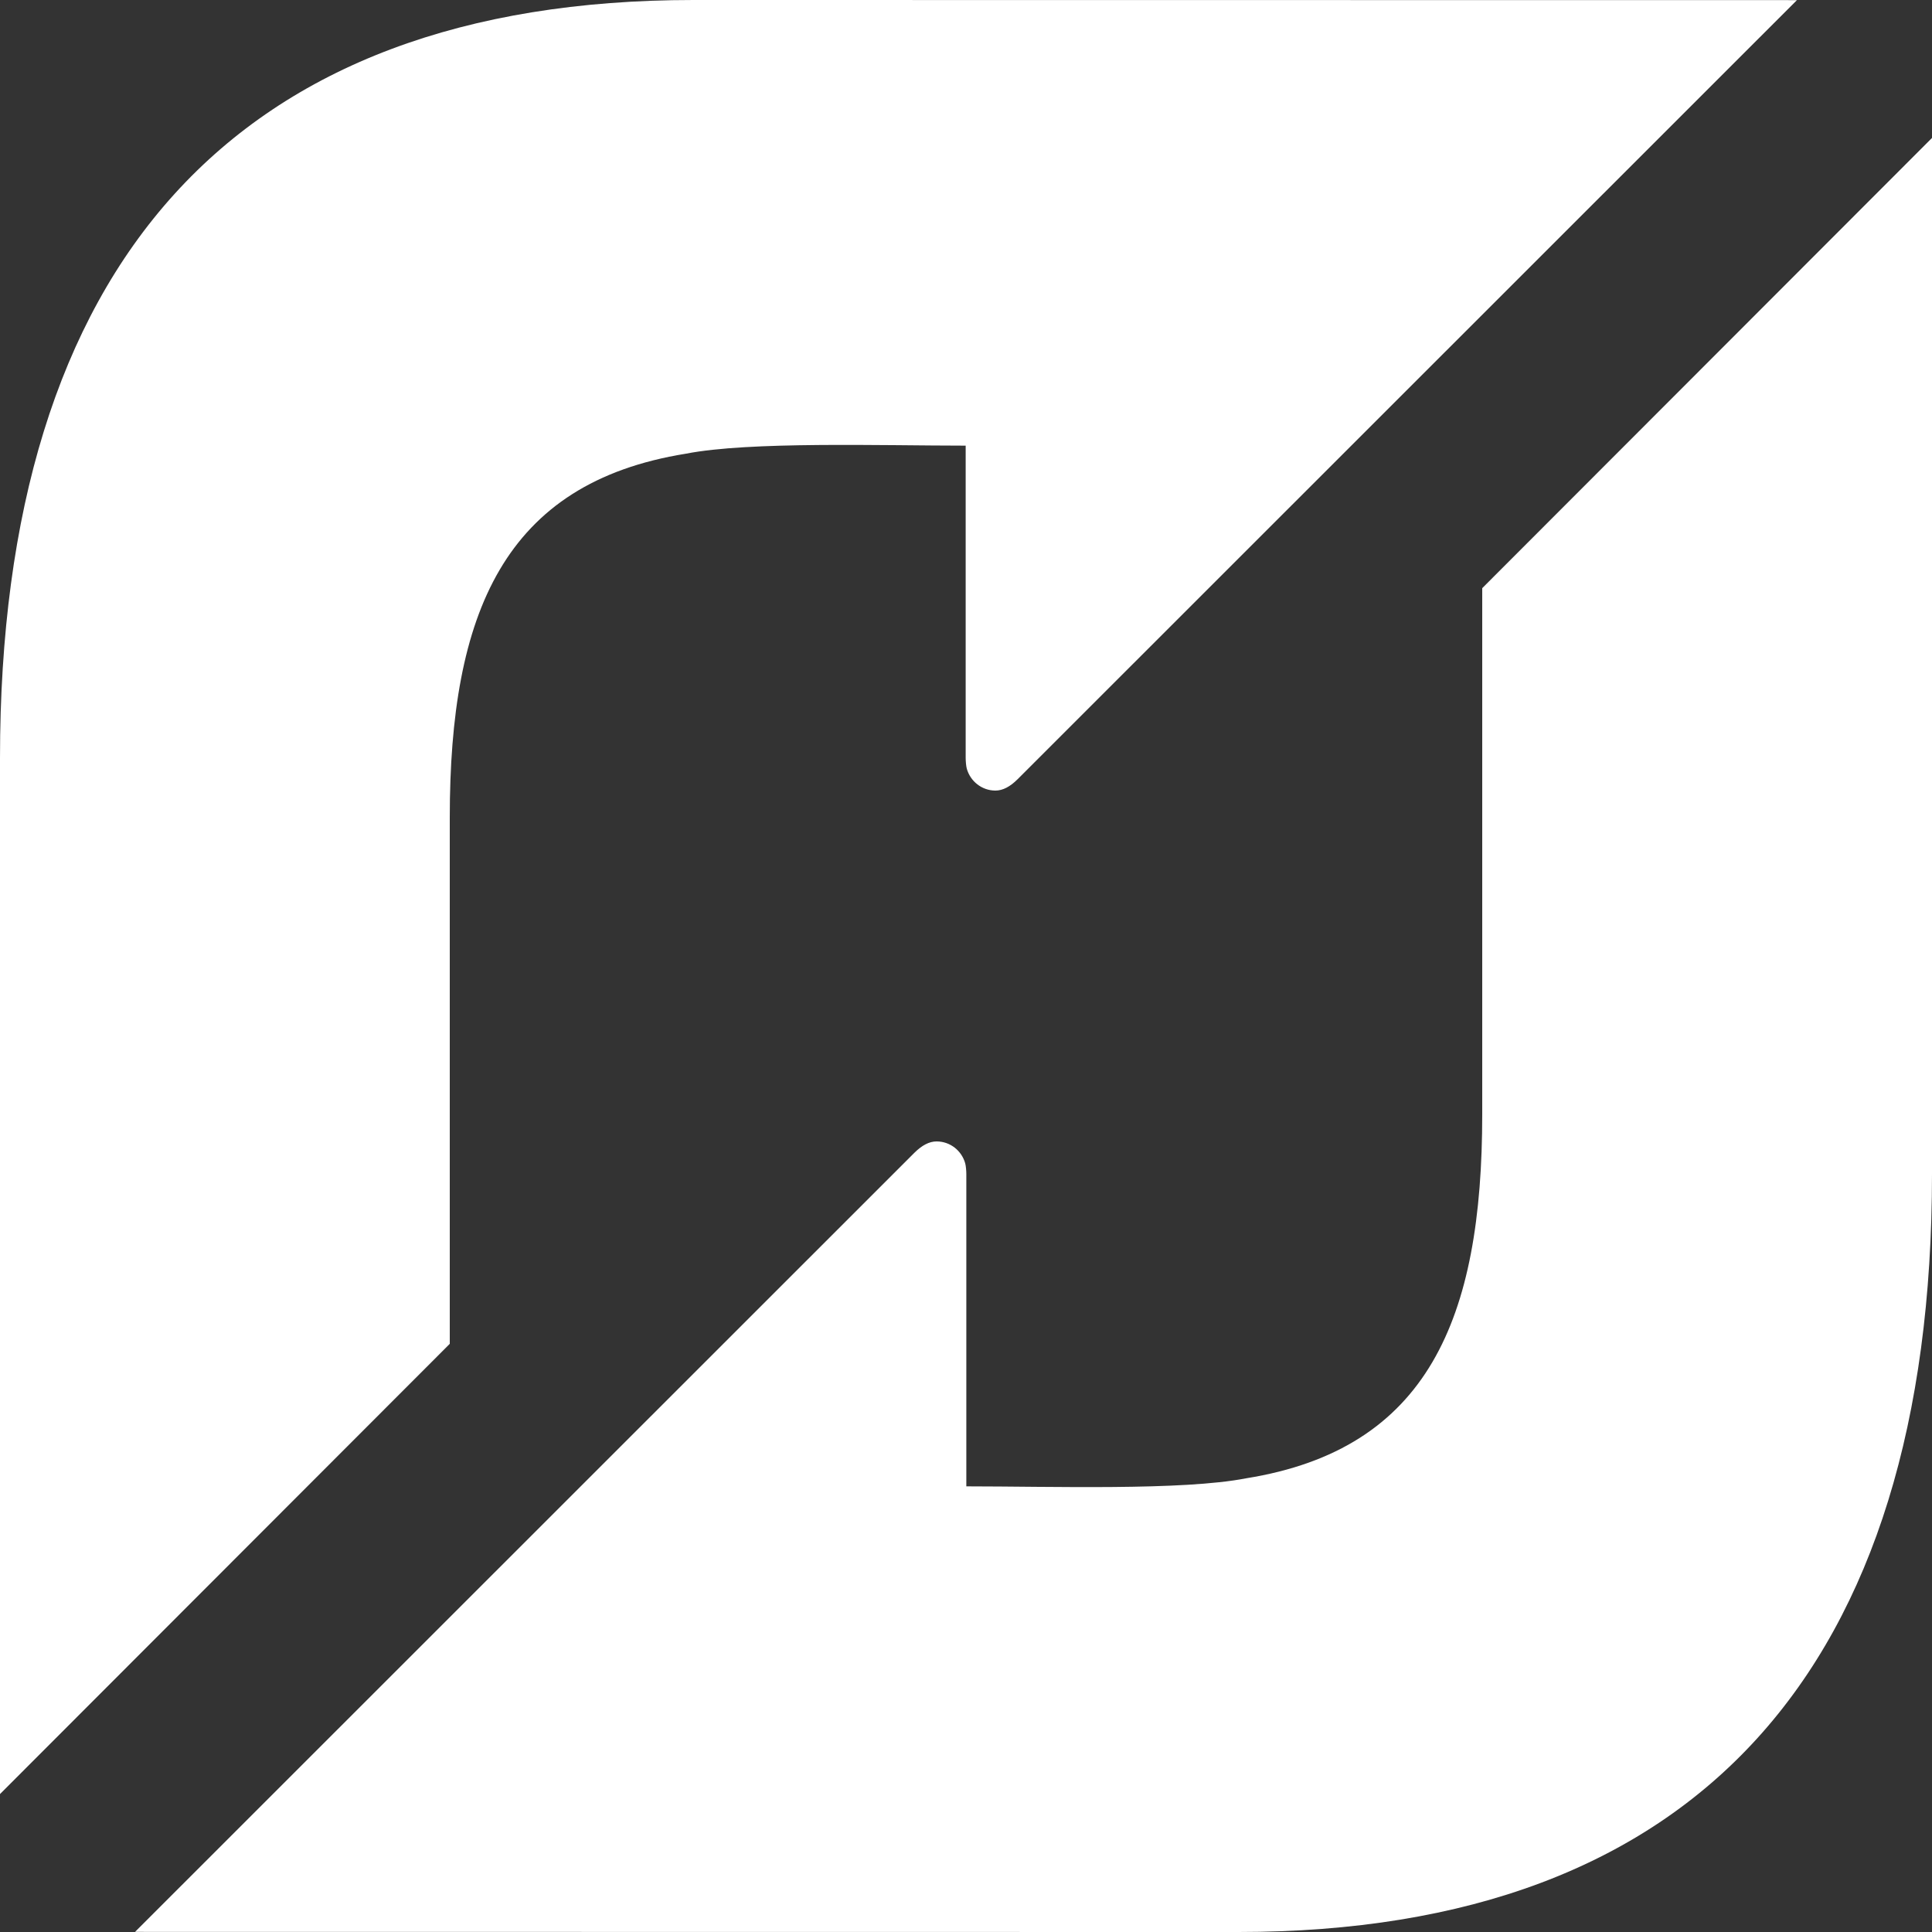<!-- Generated by IcoMoon.io -->
<svg version="1.1" xmlns="http://www.w3.org/2000/svg" width="30" height="30" viewBox="0 0 30 30">
<rect x="0" y="0" width="30" height="30" fill="#333333" stroke="none"/>
<title>flattr</title>
<path fill="#fff" d="M10.768 0c-7.13 0-10.768 4.106-10.768 11.773v0 16.085l6.984-6.991v-8.171c0-3.176 0.842-5.197 3.666-5.651v0c0.986-0.193 3.040-0.125 4.345-0.125v0 4.851c0 0.044 0.006 0.123 0.017 0.164v0c0.055 0.196 0.232 0.34 0.443 0.341v0c0.119 0 0.231-0.062 0.345-0.175v0l12.103-12.099-17.135-0.002zM23.016 9.133v8.171c0 3.176-0.842 5.198-3.666 5.651v0c-0.986 0.193-3.040 0.125-4.345 0.125v0-4.851c0-0.044-0.006-0.123-0.017-0.164v0c-0.055-0.197-0.232-0.34-0.443-0.341v0c-0.119-0-0.23 0.062-0.345 0.175v0l-12.103 12.099 17.135 0.002c7.13 0 10.768-4.106 10.768-11.773v0-16.085l-6.984 6.991z"></path>
</svg>
